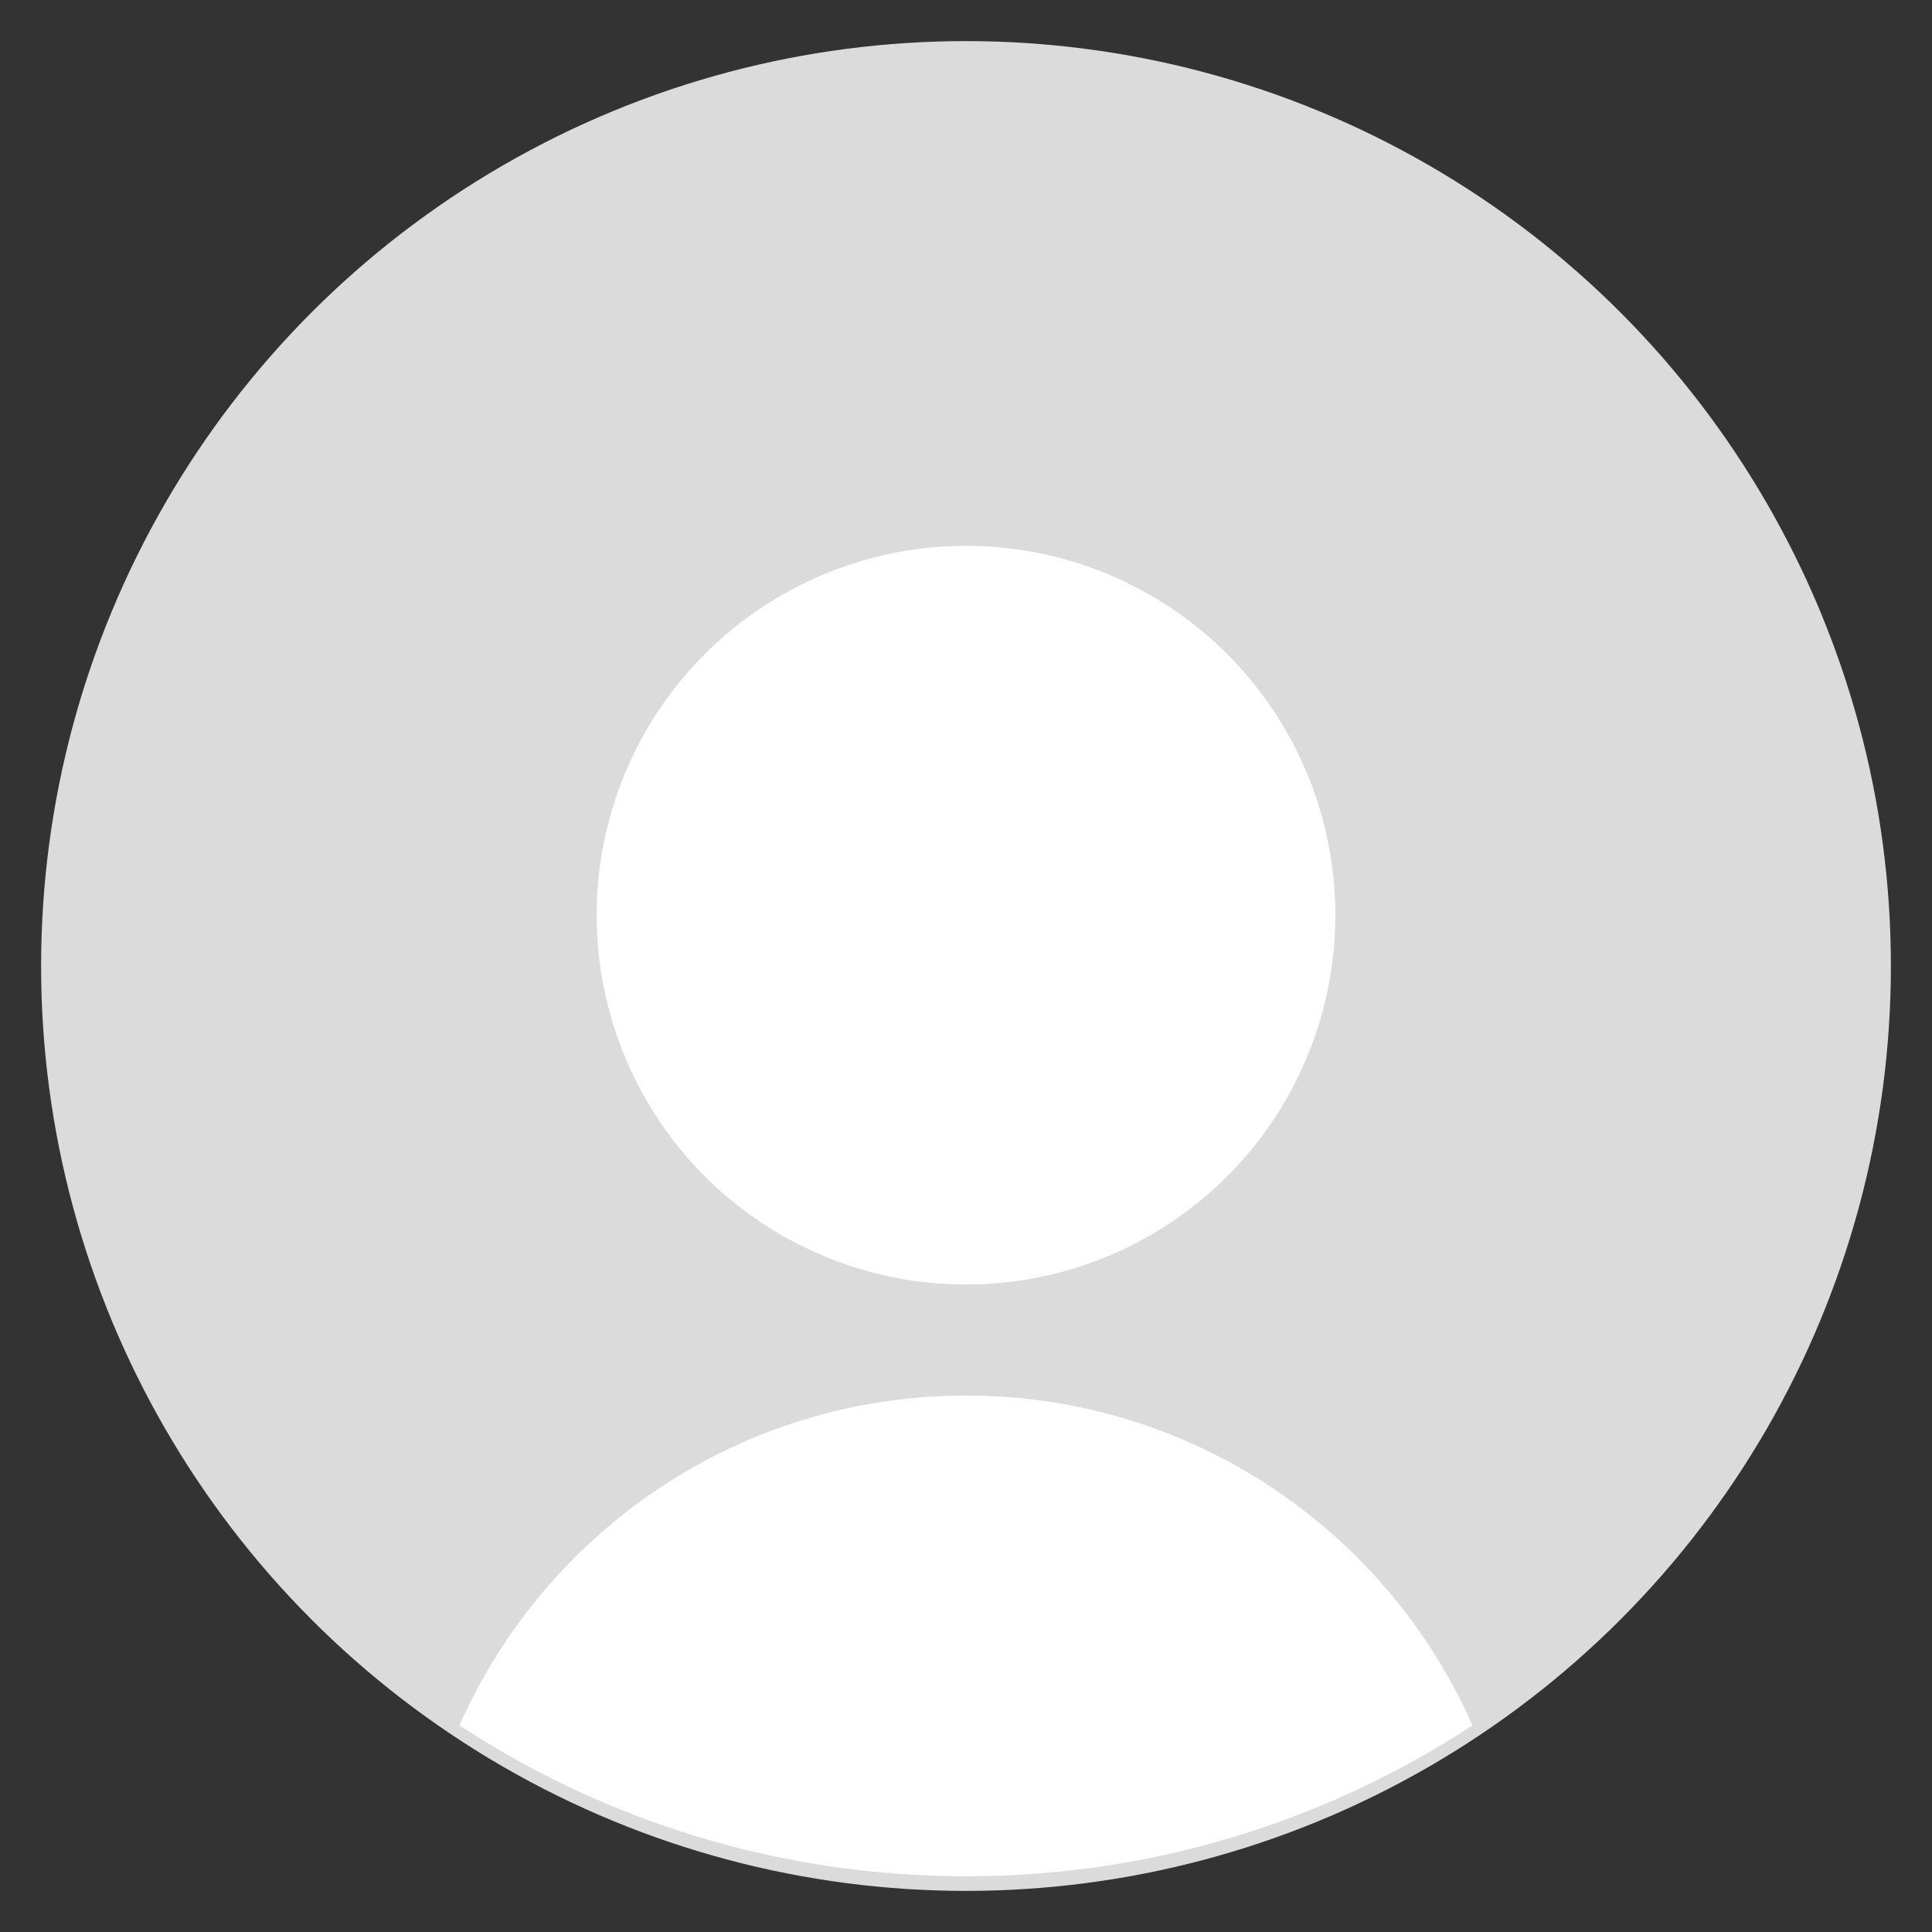 <?xml version="1.0" encoding="UTF-8"?><svg id="Layer_1" xmlns="http://www.w3.org/2000/svg" viewBox="0 0 400 400"><rect x="0" y="0" width="400" height="400" fill="#333333" stroke="none"/><defs><style>.cls-1{fill:#fff;}.cls-2{fill:#dbdbdb;}</style></defs><circle class="cls-2" cx="200" cy="200" r="191.49"/><circle class="cls-1" cx="200" cy="189.48" r="76.47"/><path class="cls-1" d="M304.87,357.22c-30.13,19.75-66.16,31.24-104.87,31.24s-74.74-11.49-104.87-31.24c17.79-40.23,58.05-68.29,104.87-68.29s87.08,28.06,104.87,68.29Z"/></svg>